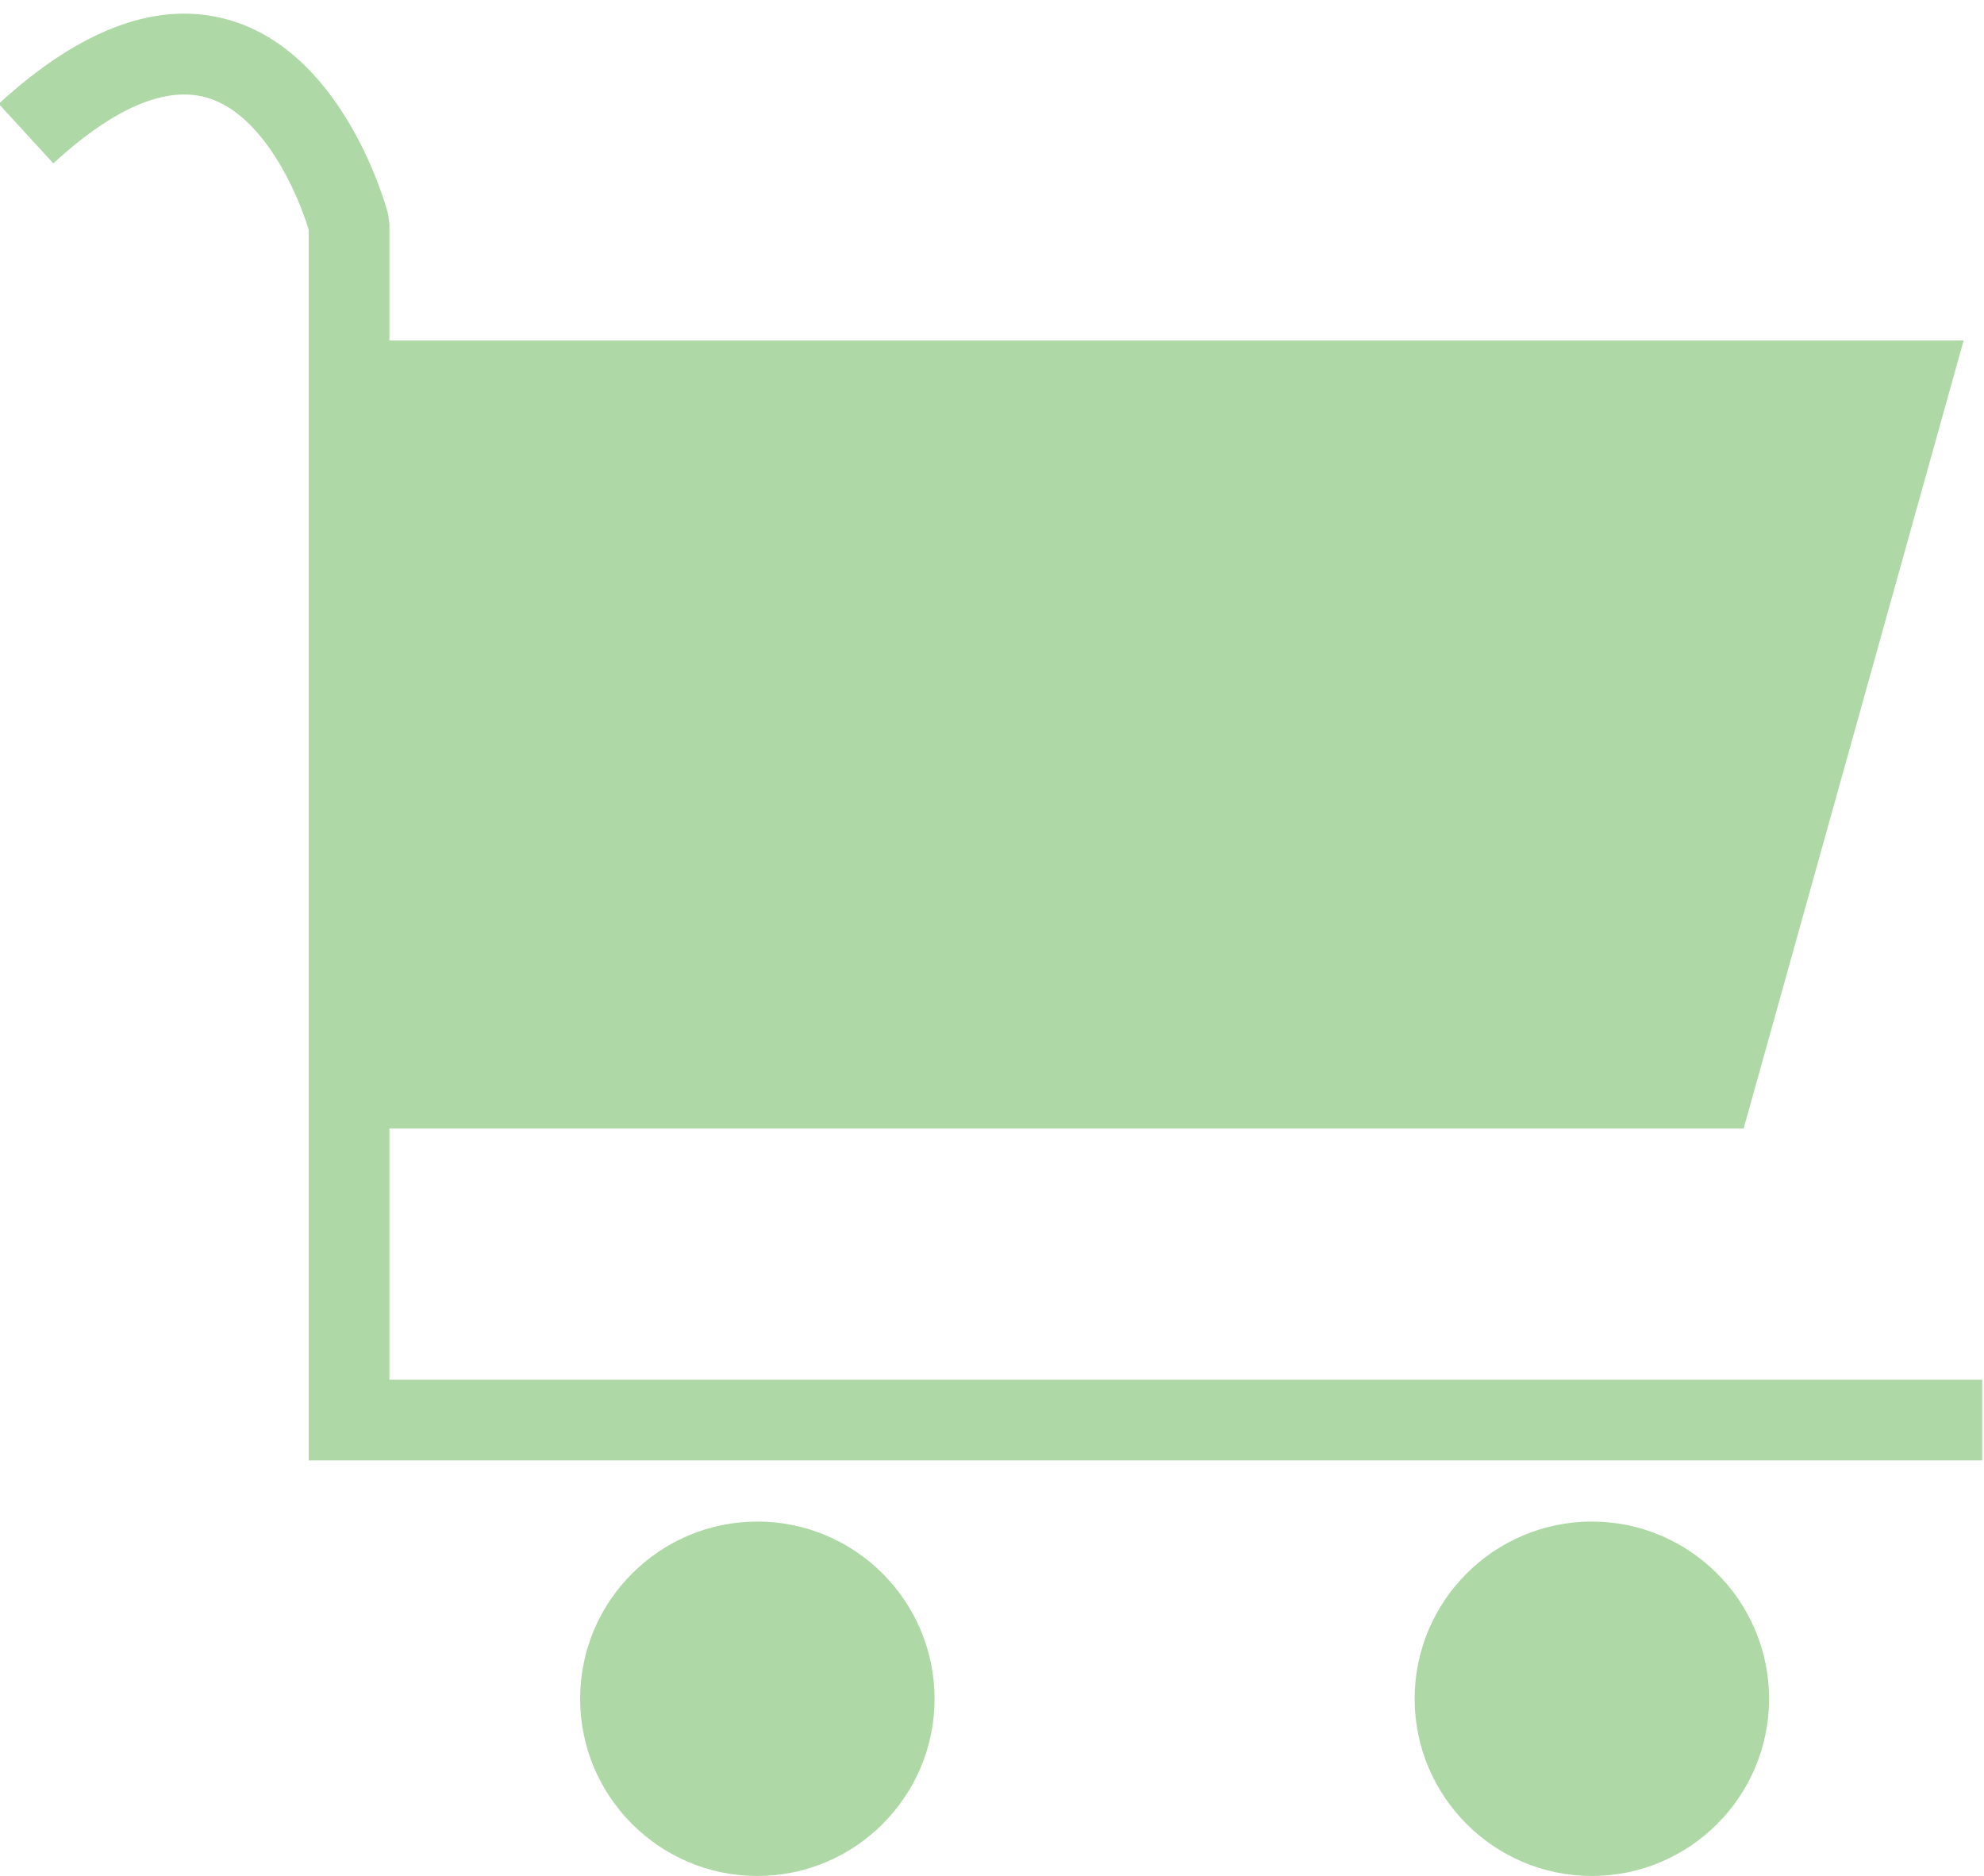 <svg xmlns="http://www.w3.org/2000/svg" xmlns:xlink="http://www.w3.org/1999/xlink" preserveAspectRatio="xMidYMid meet" version="1.0" viewBox="12.7 14.9 73.7 69.7" zoomAndPan="magnify" style="fill: rgb(174, 216, 165);" role="img" aria-label="Shopping Cart Icon"><g><g id="__id26_syocwbrx29"><path d="M86.333,69.153H24.167V23.438c-0.386-1.305-1.669-4.292-3.771-4.908 c-1.539-0.45-3.46,0.37-5.716,2.438l-2.027-2.212 c3.089-2.832,5.984-3.875,8.599-3.102c4.277,1.264,5.803,6.959,5.866,7.201 l0.048,0.377V66.153h59.167V69.153z" style="fill: inherit;"></path></g><g id="__id27_syocwbrx29"><path d="M25.667 29.049L83.667 29.049 76.333 55.32 25.667 55.32" style="fill: inherit;"></path><path d="M77.472 56.82L25.667 56.82 25.667 53.82 75.195 53.82 81.69 30.549 25.667 30.549 25.667 27.549 85.643 27.549z" style="fill: inherit;"></path></g><g id="__id28_syocwbrx29"><circle cx="40.833" cy="78.007" r="5.083" style="fill: inherit;"></circle><path d="M40.833,84.59c-3.63,0-6.583-2.953-6.583-6.583 c0-3.63,2.953-6.583,6.583-6.583c3.63,0,6.583,2.953,6.583,6.583 C47.417,81.637,44.463,84.59,40.833,84.59z M40.833,74.424 c-1.976,0-3.583,1.607-3.583,3.583c0,1.976,1.607,3.583,3.583,3.583 c1.976,0,3.583-1.607,3.583-3.583C44.417,76.031,42.809,74.424,40.833,74.424z" style="fill: inherit;"></path></g><g id="__id29_syocwbrx29"><circle cx="71.833" cy="78.007" r="5.083" style="fill: inherit;"></circle><path d="M71.833,84.59c-3.63,0-6.583-2.953-6.583-6.583 c0-3.63,2.953-6.583,6.583-6.583c3.63,0,6.583,2.953,6.583,6.583 C78.417,81.637,75.463,84.59,71.833,84.59z M71.833,74.424 c-1.976,0-3.583,1.607-3.583,3.583c0,1.976,1.607,3.583,3.583,3.583 c1.976,0,3.583-1.607,3.583-3.583C75.417,76.031,73.809,74.424,71.833,74.424z" style="fill: inherit;"></path></g></g></svg>